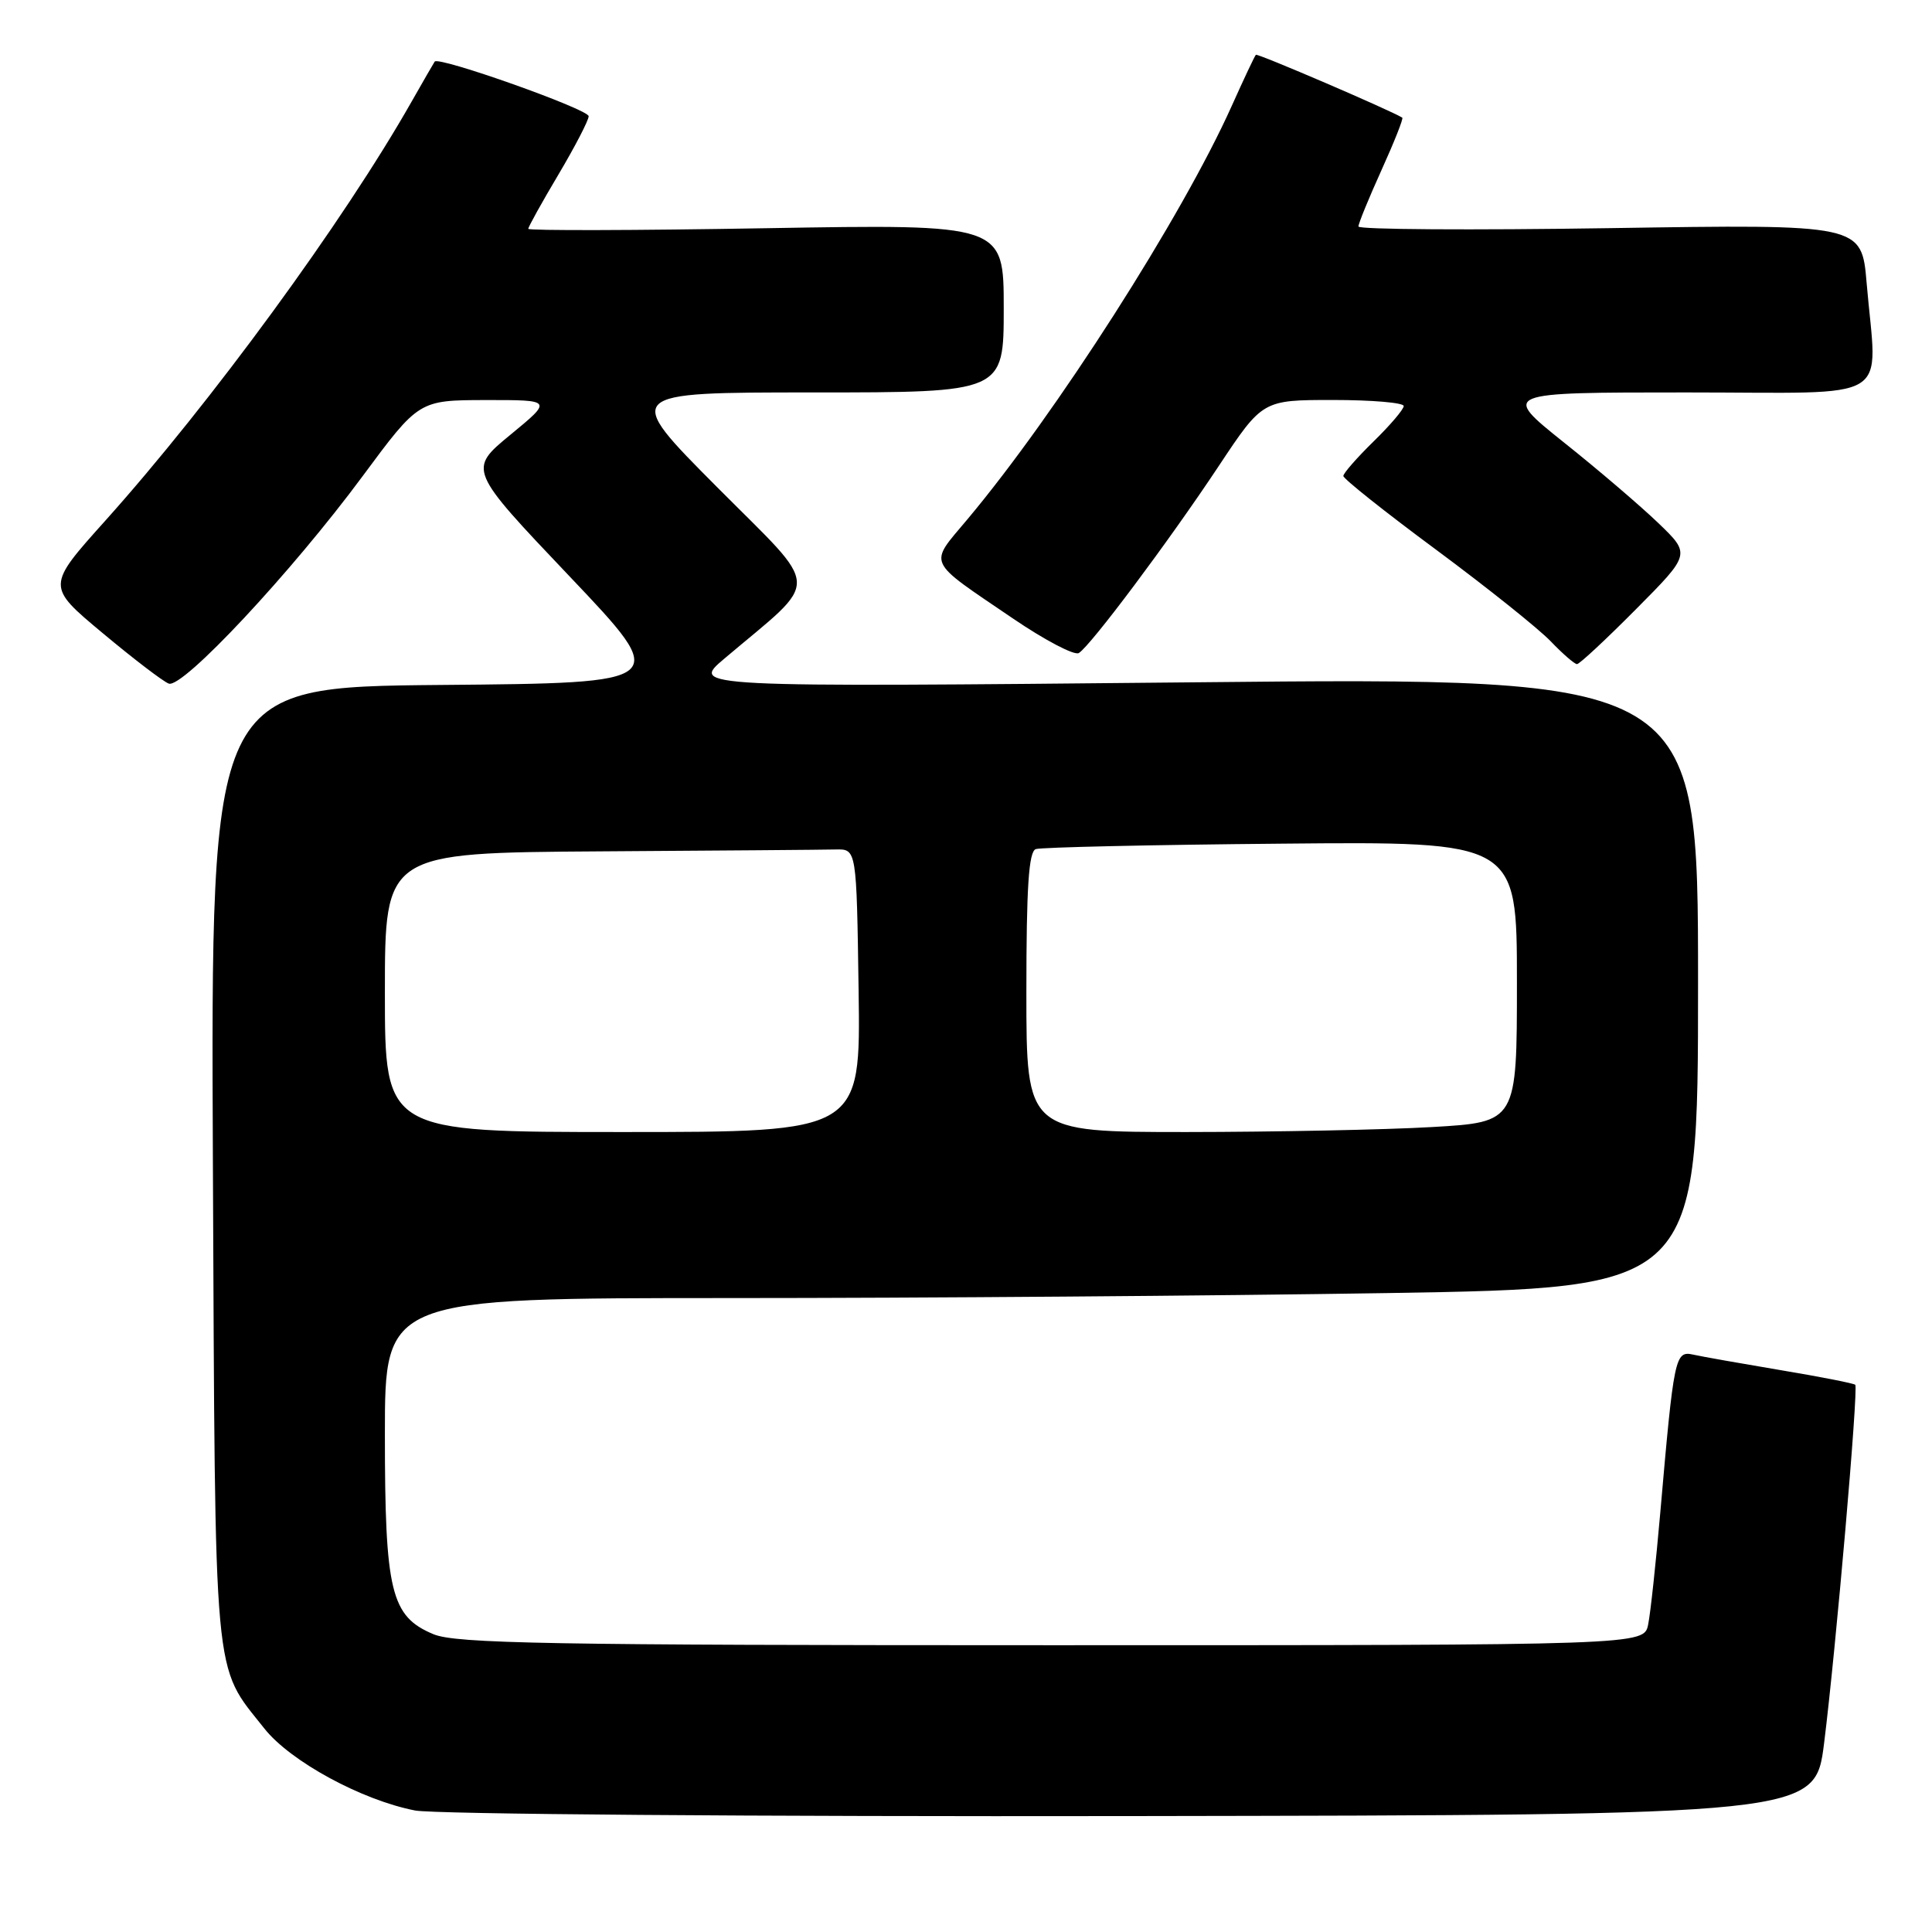 <?xml version="1.0" encoding="UTF-8" standalone="no"?>
<!DOCTYPE svg PUBLIC "-//W3C//DTD SVG 1.1//EN" "http://www.w3.org/Graphics/SVG/1.1/DTD/svg11.dtd" >
<svg xmlns="http://www.w3.org/2000/svg" xmlns:xlink="http://www.w3.org/1999/xlink" version="1.1" viewBox="0 0 256 256">
 <g >
 <path fill="currentColor"
d=" M 241.70 231.00 C 243.26 218.56 246.27 183.94 245.83 183.49 C 245.63 183.30 241.21 182.43 235.99 181.56 C 230.77 180.68 225.54 179.76 224.38 179.50 C 221.95 178.96 221.81 179.62 219.99 200.50 C 219.41 207.10 218.70 213.74 218.39 215.25 C 217.84 218.00 217.84 218.00 139.39 218.00 C 72.77 218.00 60.41 217.78 57.43 216.54 C 51.79 214.18 51.00 210.93 51.00 190.03 C 51.00 172.00 51.00 172.00 96.75 172.00 C 121.91 172.00 161.06 171.70 183.75 171.34 C 225.00 170.67 225.00 170.67 225.00 130.21 C 225.00 89.75 225.00 89.75 158.25 90.41 C 91.50 91.06 91.50 91.06 95.97 87.28 C 108.90 76.34 109.00 78.60 95.02 64.55 C 82.53 52.00 82.53 52.00 107.77 52.00 C 133.00 52.00 133.00 52.00 133.00 40.85 C 133.00 29.70 133.00 29.70 101.50 30.24 C 84.17 30.54 70.00 30.57 70.00 30.32 C 70.00 30.06 71.80 26.82 74.00 23.12 C 76.20 19.41 78.00 15.94 78.00 15.40 C 78.00 14.48 58.13 7.43 57.60 8.16 C 57.47 8.35 56.08 10.75 54.52 13.50 C 45.53 29.34 27.98 53.35 13.92 69.03 C 6.16 77.68 6.16 77.68 13.58 83.87 C 17.66 87.28 21.61 90.30 22.36 90.58 C 24.18 91.28 38.61 75.85 48.03 63.12 C 55.50 53.03 55.50 53.03 64.36 53.01 C 73.23 53.00 73.23 53.00 67.63 57.61 C 62.03 62.22 62.03 62.22 75.46 76.36 C 88.89 90.50 88.89 90.50 58.41 90.76 C 27.93 91.03 27.93 91.03 28.21 154.26 C 28.53 224.13 28.19 220.40 35.04 229.05 C 38.47 233.38 47.91 238.52 55.00 239.90 C 57.48 240.39 100.22 240.72 150.00 240.64 C 240.50 240.50 240.50 240.50 241.70 231.00 Z  M 216.78 80.72 C 224.02 73.43 224.02 73.43 219.76 69.33 C 217.42 67.08 211.78 62.25 207.22 58.62 C 198.95 52.00 198.95 52.00 223.47 52.00 C 251.42 52.00 248.71 53.65 247.34 37.51 C 246.68 29.71 246.68 29.71 213.34 30.23 C 195.00 30.51 180.00 30.42 180.00 30.01 C 180.00 29.61 181.38 26.24 183.06 22.53 C 184.74 18.82 185.98 15.70 185.81 15.59 C 184.19 14.59 166.62 7.04 166.41 7.26 C 166.25 7.42 164.81 10.47 163.21 14.04 C 156.63 28.70 139.93 54.82 128.18 68.82 C 123.03 74.97 122.61 74.06 134.20 81.94 C 138.43 84.82 142.37 86.89 142.95 86.53 C 144.51 85.57 154.87 71.73 161.49 61.75 C 167.30 53.00 167.30 53.00 176.65 53.00 C 181.79 53.00 186.00 53.36 186.00 53.80 C 186.00 54.24 184.20 56.35 182.00 58.50 C 179.80 60.65 178.00 62.71 178.00 63.07 C 178.00 63.44 183.53 67.84 190.29 72.84 C 197.05 77.85 203.88 83.31 205.48 84.98 C 207.07 86.64 208.64 88.00 208.96 88.00 C 209.29 88.00 212.81 84.72 216.78 80.72 Z  M 51.00 131.50 C 51.00 113.00 51.00 113.00 79.50 112.81 C 95.18 112.71 109.24 112.60 110.75 112.56 C 113.50 112.50 113.50 112.50 113.77 131.25 C 114.04 150.00 114.04 150.00 82.52 150.00 C 51.00 150.00 51.00 150.00 51.00 131.50 Z  M 136.00 131.47 C 136.00 117.54 136.31 112.83 137.25 112.51 C 137.94 112.27 152.56 111.94 169.75 111.79 C 201.00 111.50 201.00 111.50 201.00 130.10 C 201.00 148.69 201.00 148.69 189.75 149.34 C 183.56 149.70 168.94 149.99 157.25 150.00 C 136.00 150.00 136.00 150.00 136.00 131.47 Z "/>
</g>
</svg>